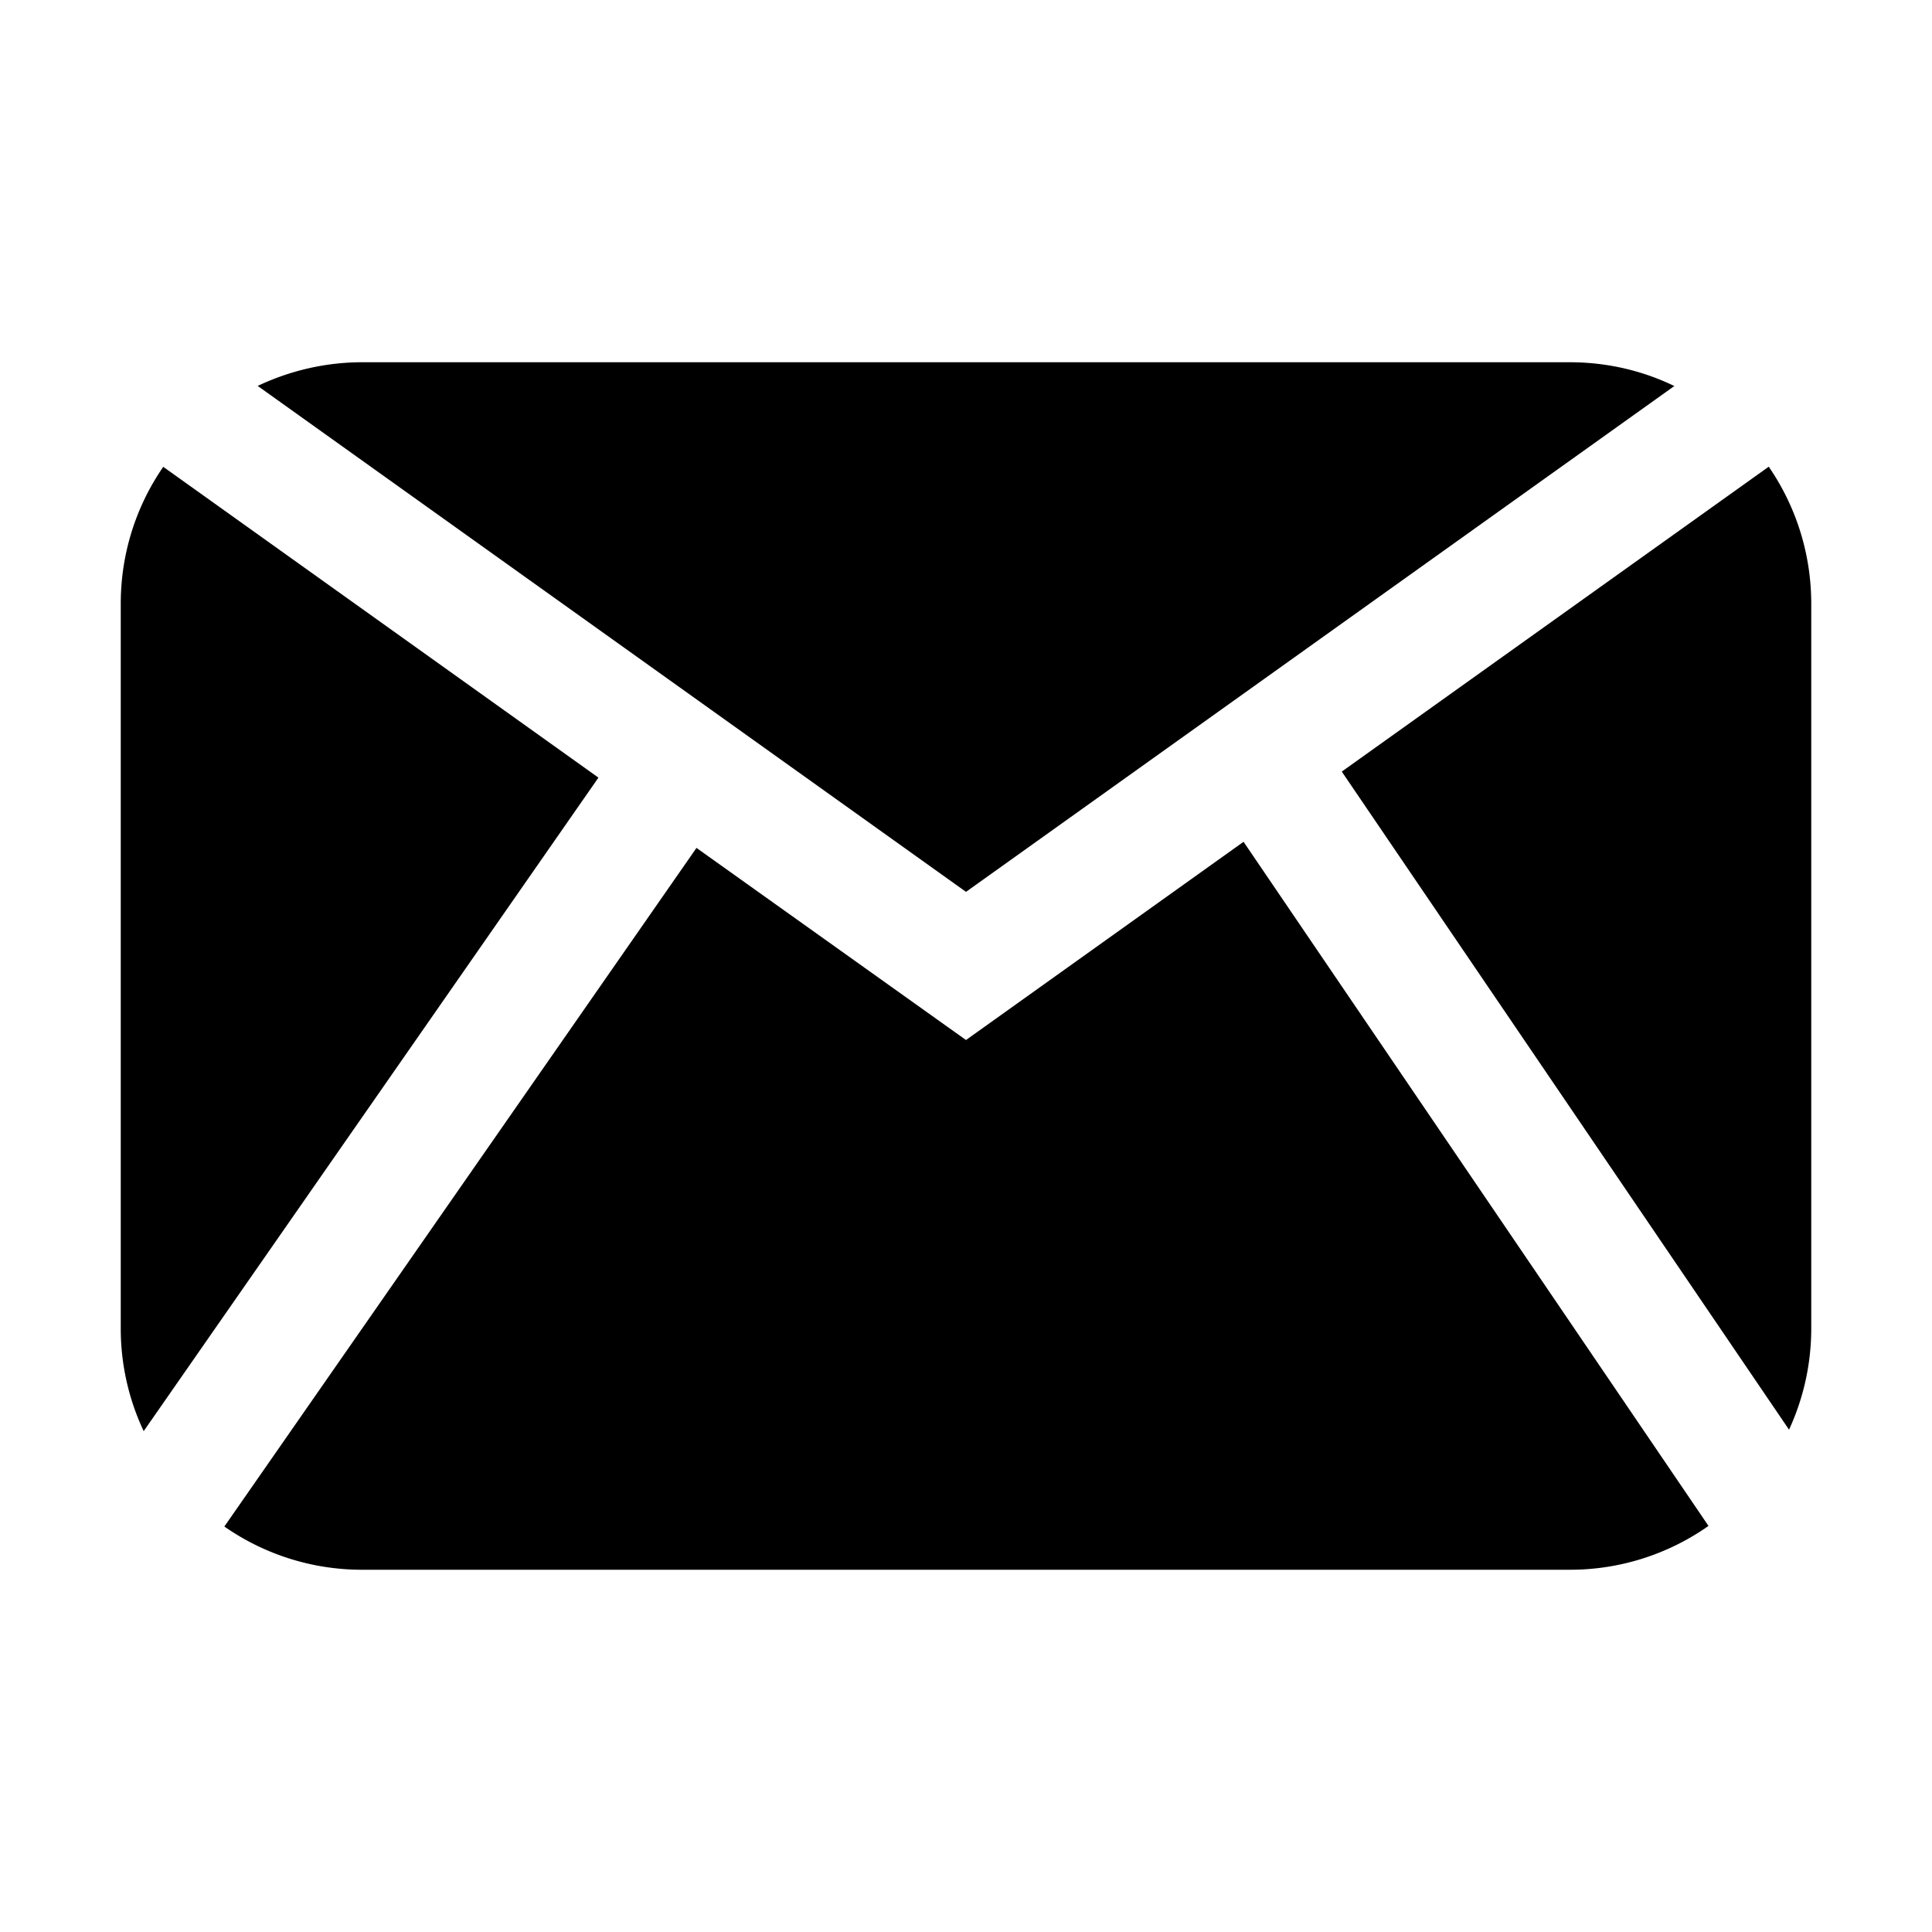 <svg width="16" height="16" viewBox="0 0 16 16">
  <path
    fill="currentColor"
    fillRule="evenodd"
    d="M10.299 6.972l3.85 5.665A1.99 1.99 0 0113 13H3a1.99 1.99 0 01-1.142-.358l3.91-5.62L8 8.613l2.299-1.642zM1.352 3.866L4.956 6.44 1.19 11.852A1.992 1.992 0 011 11V5c0-.421.13-.812.352-1.134zM15 5v6c0 .3-.066.584-.184.84L11.112 6.39l3.536-2.525C14.87 4.188 15 4.58 15 5zm-2-2c.31 0 .604.07.866.197L8 7.386l-5.866-4.19C2.396 3.072 2.69 3 3 3h10z"
  />
</svg>
